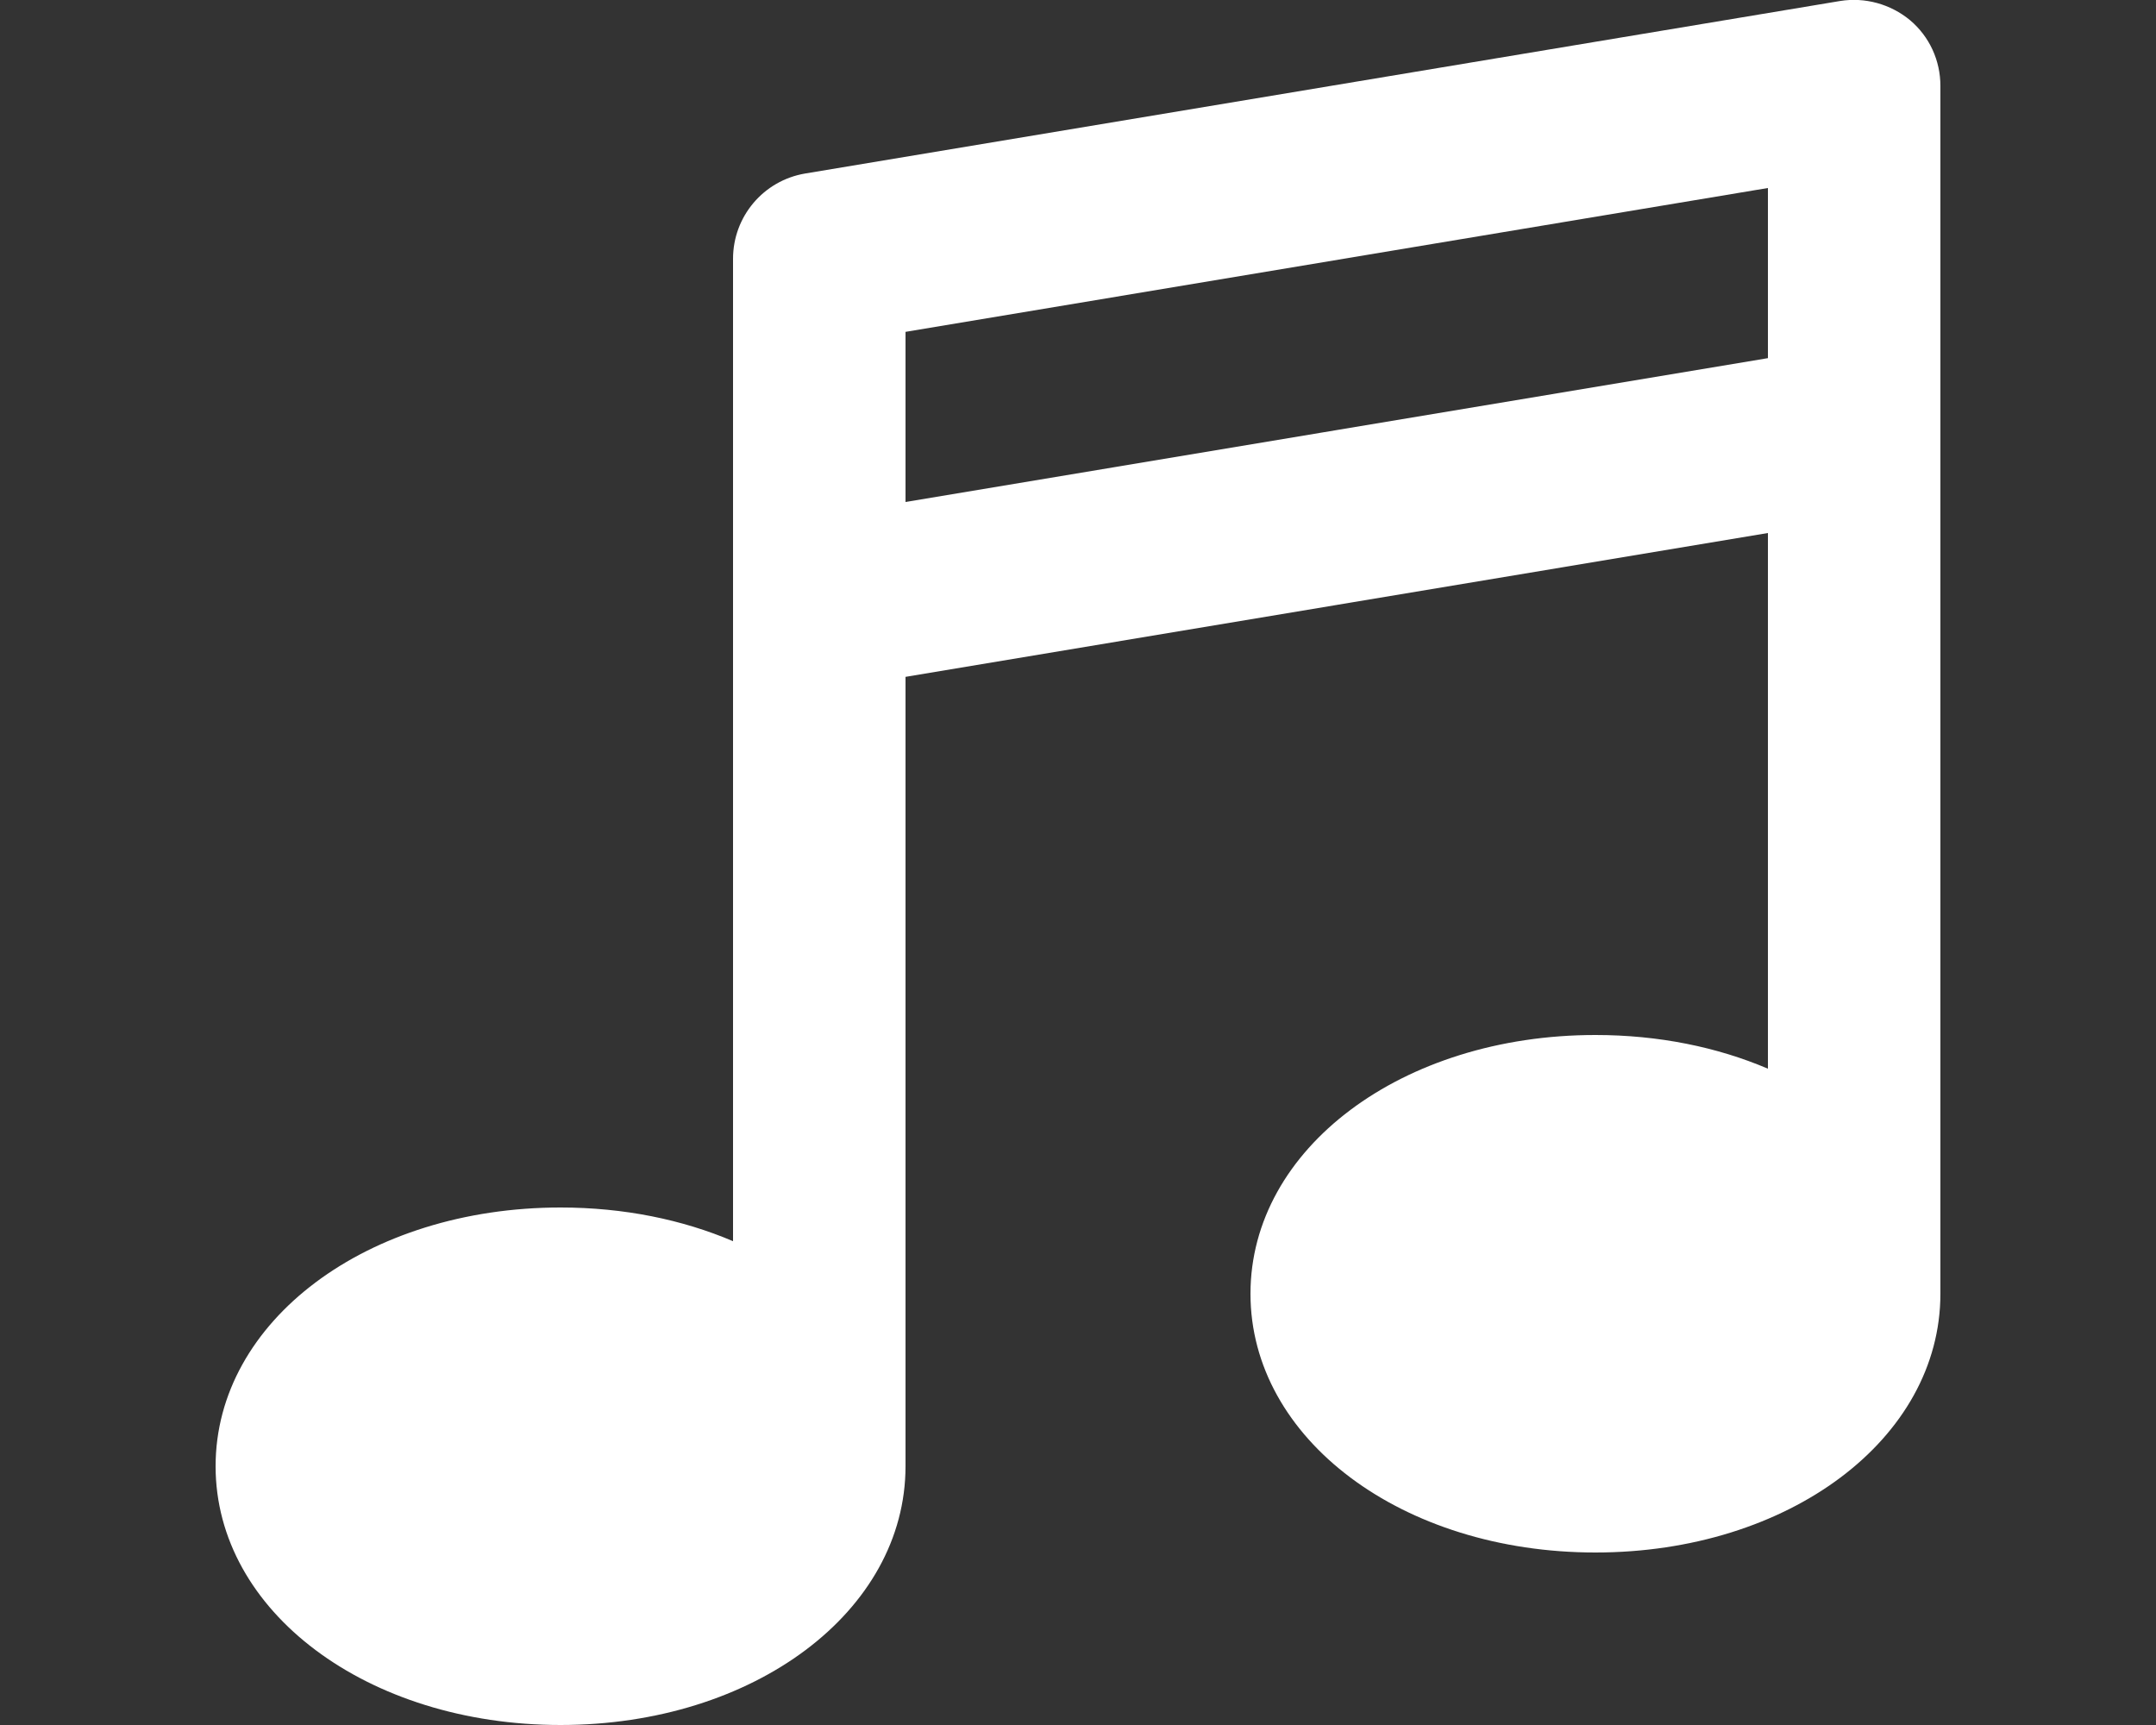 <?xml version="1.0" encoding="utf-8"?>
<!-- Generator: Adobe Illustrator 26.0.1, SVG Export Plug-In . SVG Version: 6.00 Build 0)  -->
<svg version="1.1" id="Layer_1" xmlns:sketch="http://www.bohemiancoding.com/sketch/ns"
	 xmlns="http://www.w3.org/2000/svg" xmlns:xlink="http://www.w3.org/1999/xlink" x="0px" y="0px" viewBox="0 0 640 512"
	 style="enable-background:new 0 0 640 512;" xml:space="preserve">
<rect x="0" y="0" width="640" height="512" fill="#333333" stroke="none"/>
<style type="text/css">
	.st0{fill:#FFFFFF;}
</style>
<g id="SVGRepo_bgCarrier">
</g>
<g id="SVGRepo_tracerCarrier">
</g>
<g id="SVGRepo_bgCarrier_00000178193807565637966440000001937542568244836233_">
</g>
<g id="SVGRepo_tracerCarrier_00000034768737761375045780000009132150504217121708_">
</g>
<g id="SVGRepo_iconCarrier_00000009579285236974250690000010906490624024505010_">
	<g>
		<path class="st0" d="M166.4,512C109,512,64,478.3,64,435.2s45-76.8,102.4-76.8c18.8,0,36.2,3.6,51.2,10V179.6c0-0.3,0-0.6,0-0.9
			V76.8c0-12.5,9-23.2,21.4-25.3L546.2,0.3c7.4-1.2,15,0.9,20.8,5.7c5.8,4.9,9,12,9,19.5v102c0,0.3,0,0.6,0,0.9V384
			c0,43.1-45,76.8-102.4,76.8S371.2,427.1,371.2,384s45-76.8,102.4-76.8c18.8,0,36.2,3.6,51.2,10v-159l-256,42.7v234.3
			C268.8,478.3,223.8,512,166.4,512z M268.8,98.5V149l256-42.7V55.8L268.8,98.5z"/>
	</g>
</g>
</svg>
